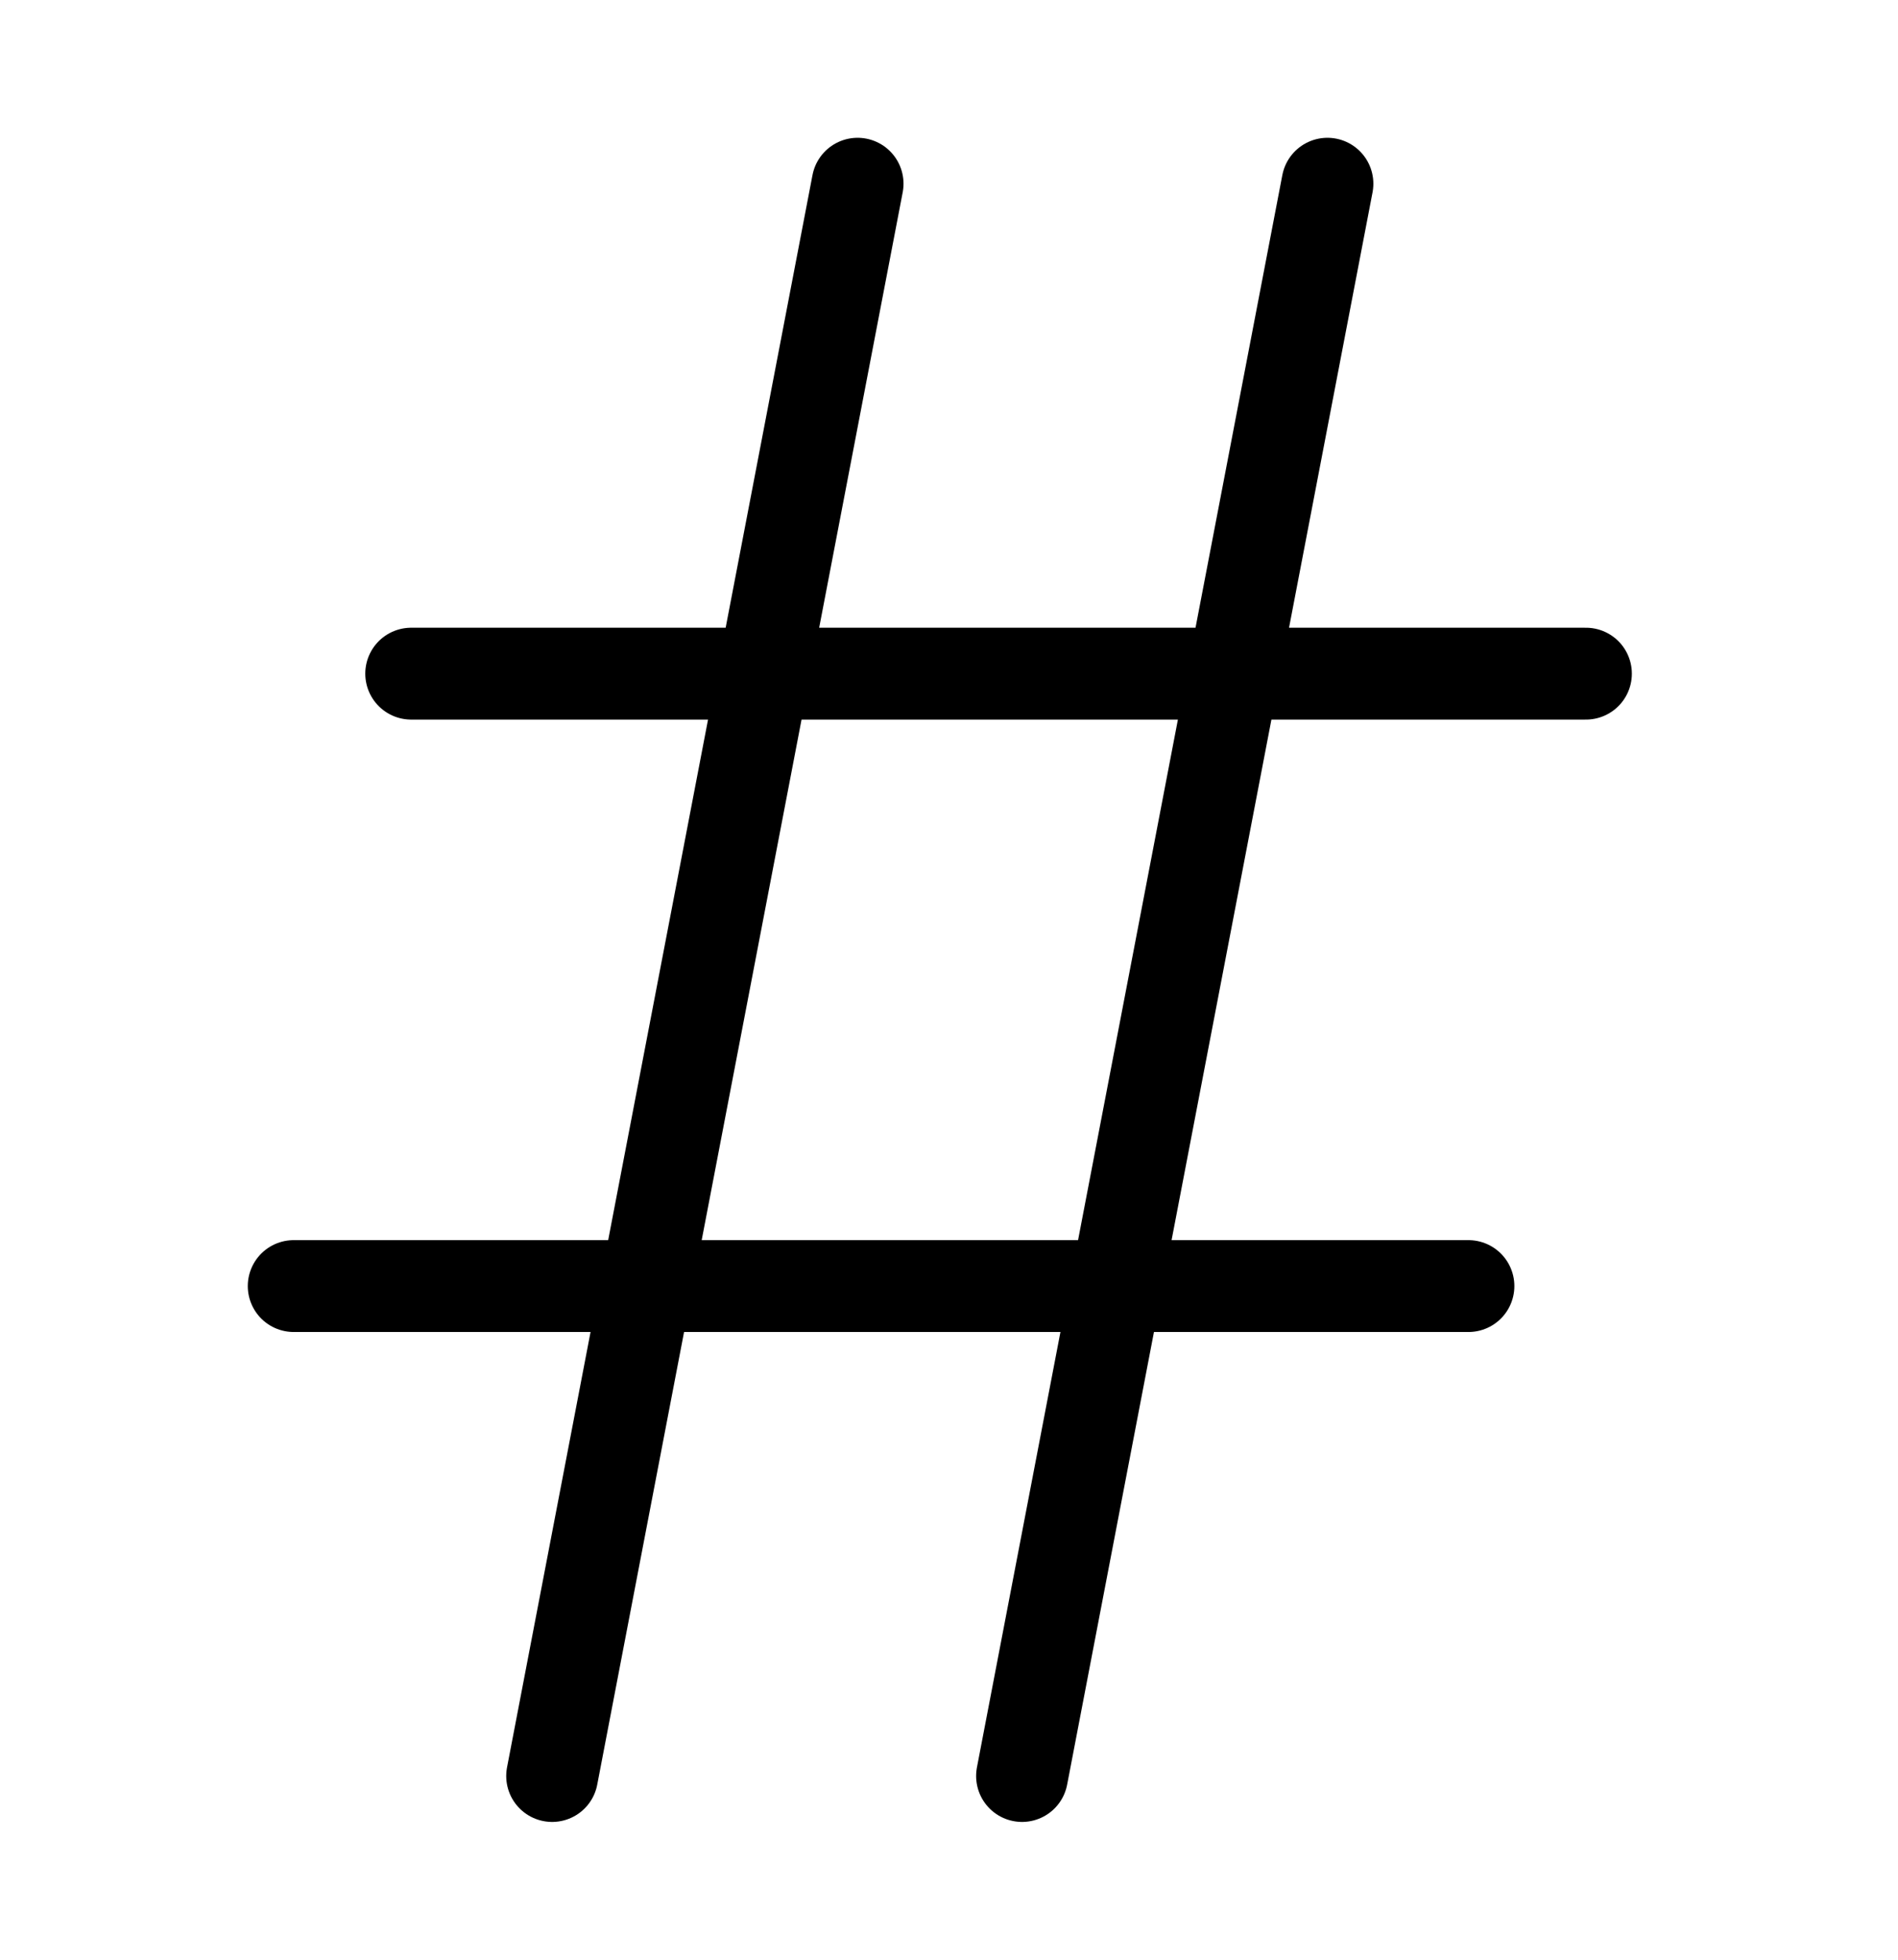<svg width="31" height="32" viewBox="0 0 31 32" fill="none" xmlns="http://www.w3.org/2000/svg">
<path d="M6.716 11H25.903M4.797 21H23.984M21.681 3L16.693 29M14.007 3L9.018 29" stroke="black" stroke-width="1.5" stroke-linecap="round" stroke-linejoin="round"/>
</svg>
